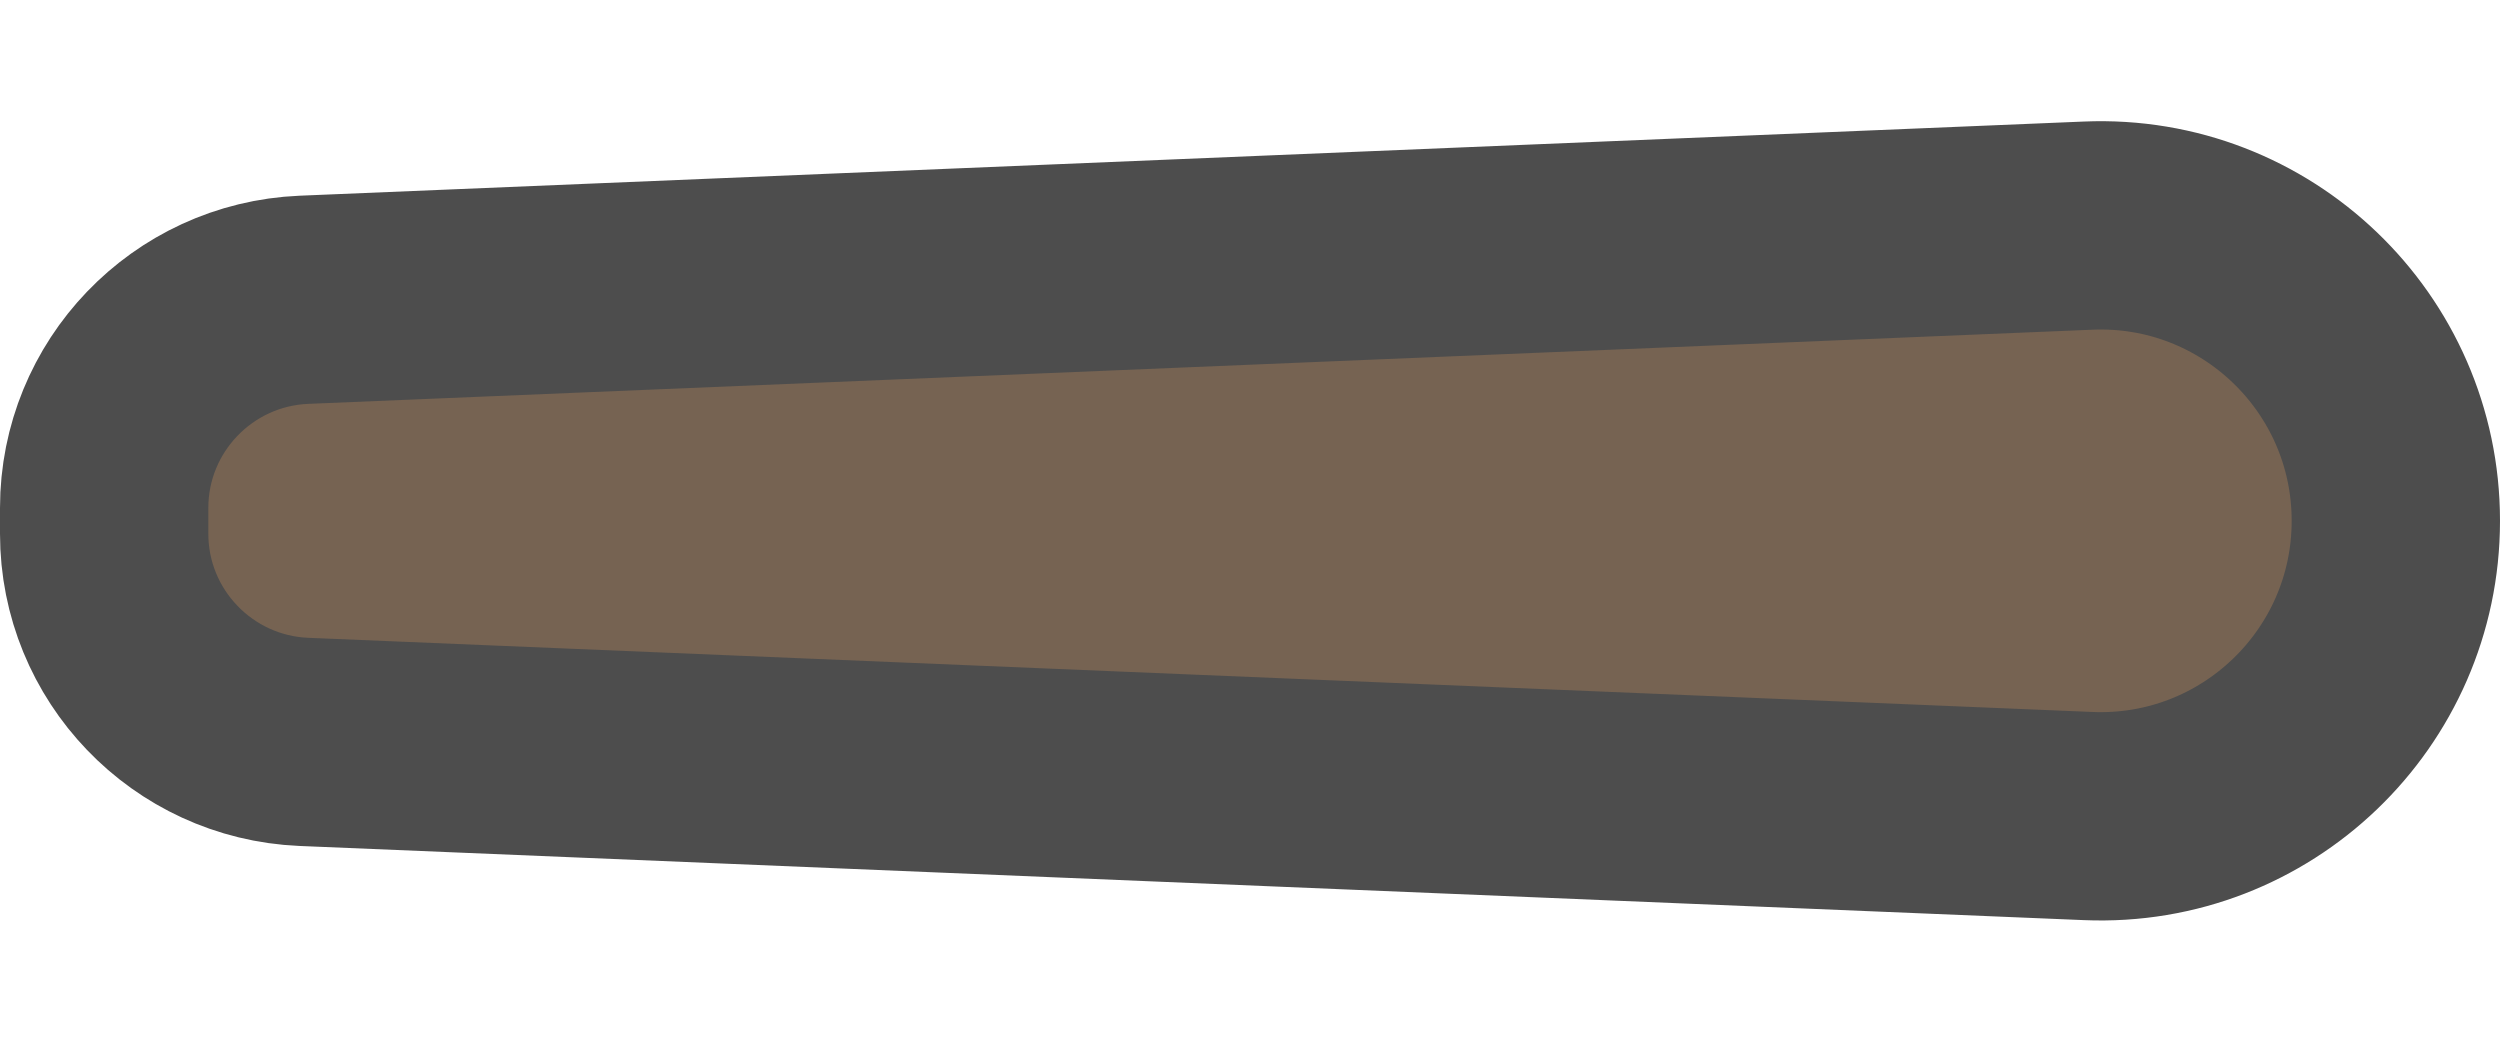 <svg width="12" height="5" viewBox="0 0 12 5" fill="none" xmlns="http://www.w3.org/2000/svg">
<path d="M10.023 1.083C10.828 1.049 11.5 1.693 11.5 2.5C11.5 3.307 10.828 3.951 10.023 3.917L1.458 3.561C0.923 3.538 0.5 3.097 0.5 2.562V2.438C0.5 1.903 0.923 1.462 1.458 1.439L10.023 1.083Z" fill="#766352" stroke="#4D4D4D"/>
</svg>
